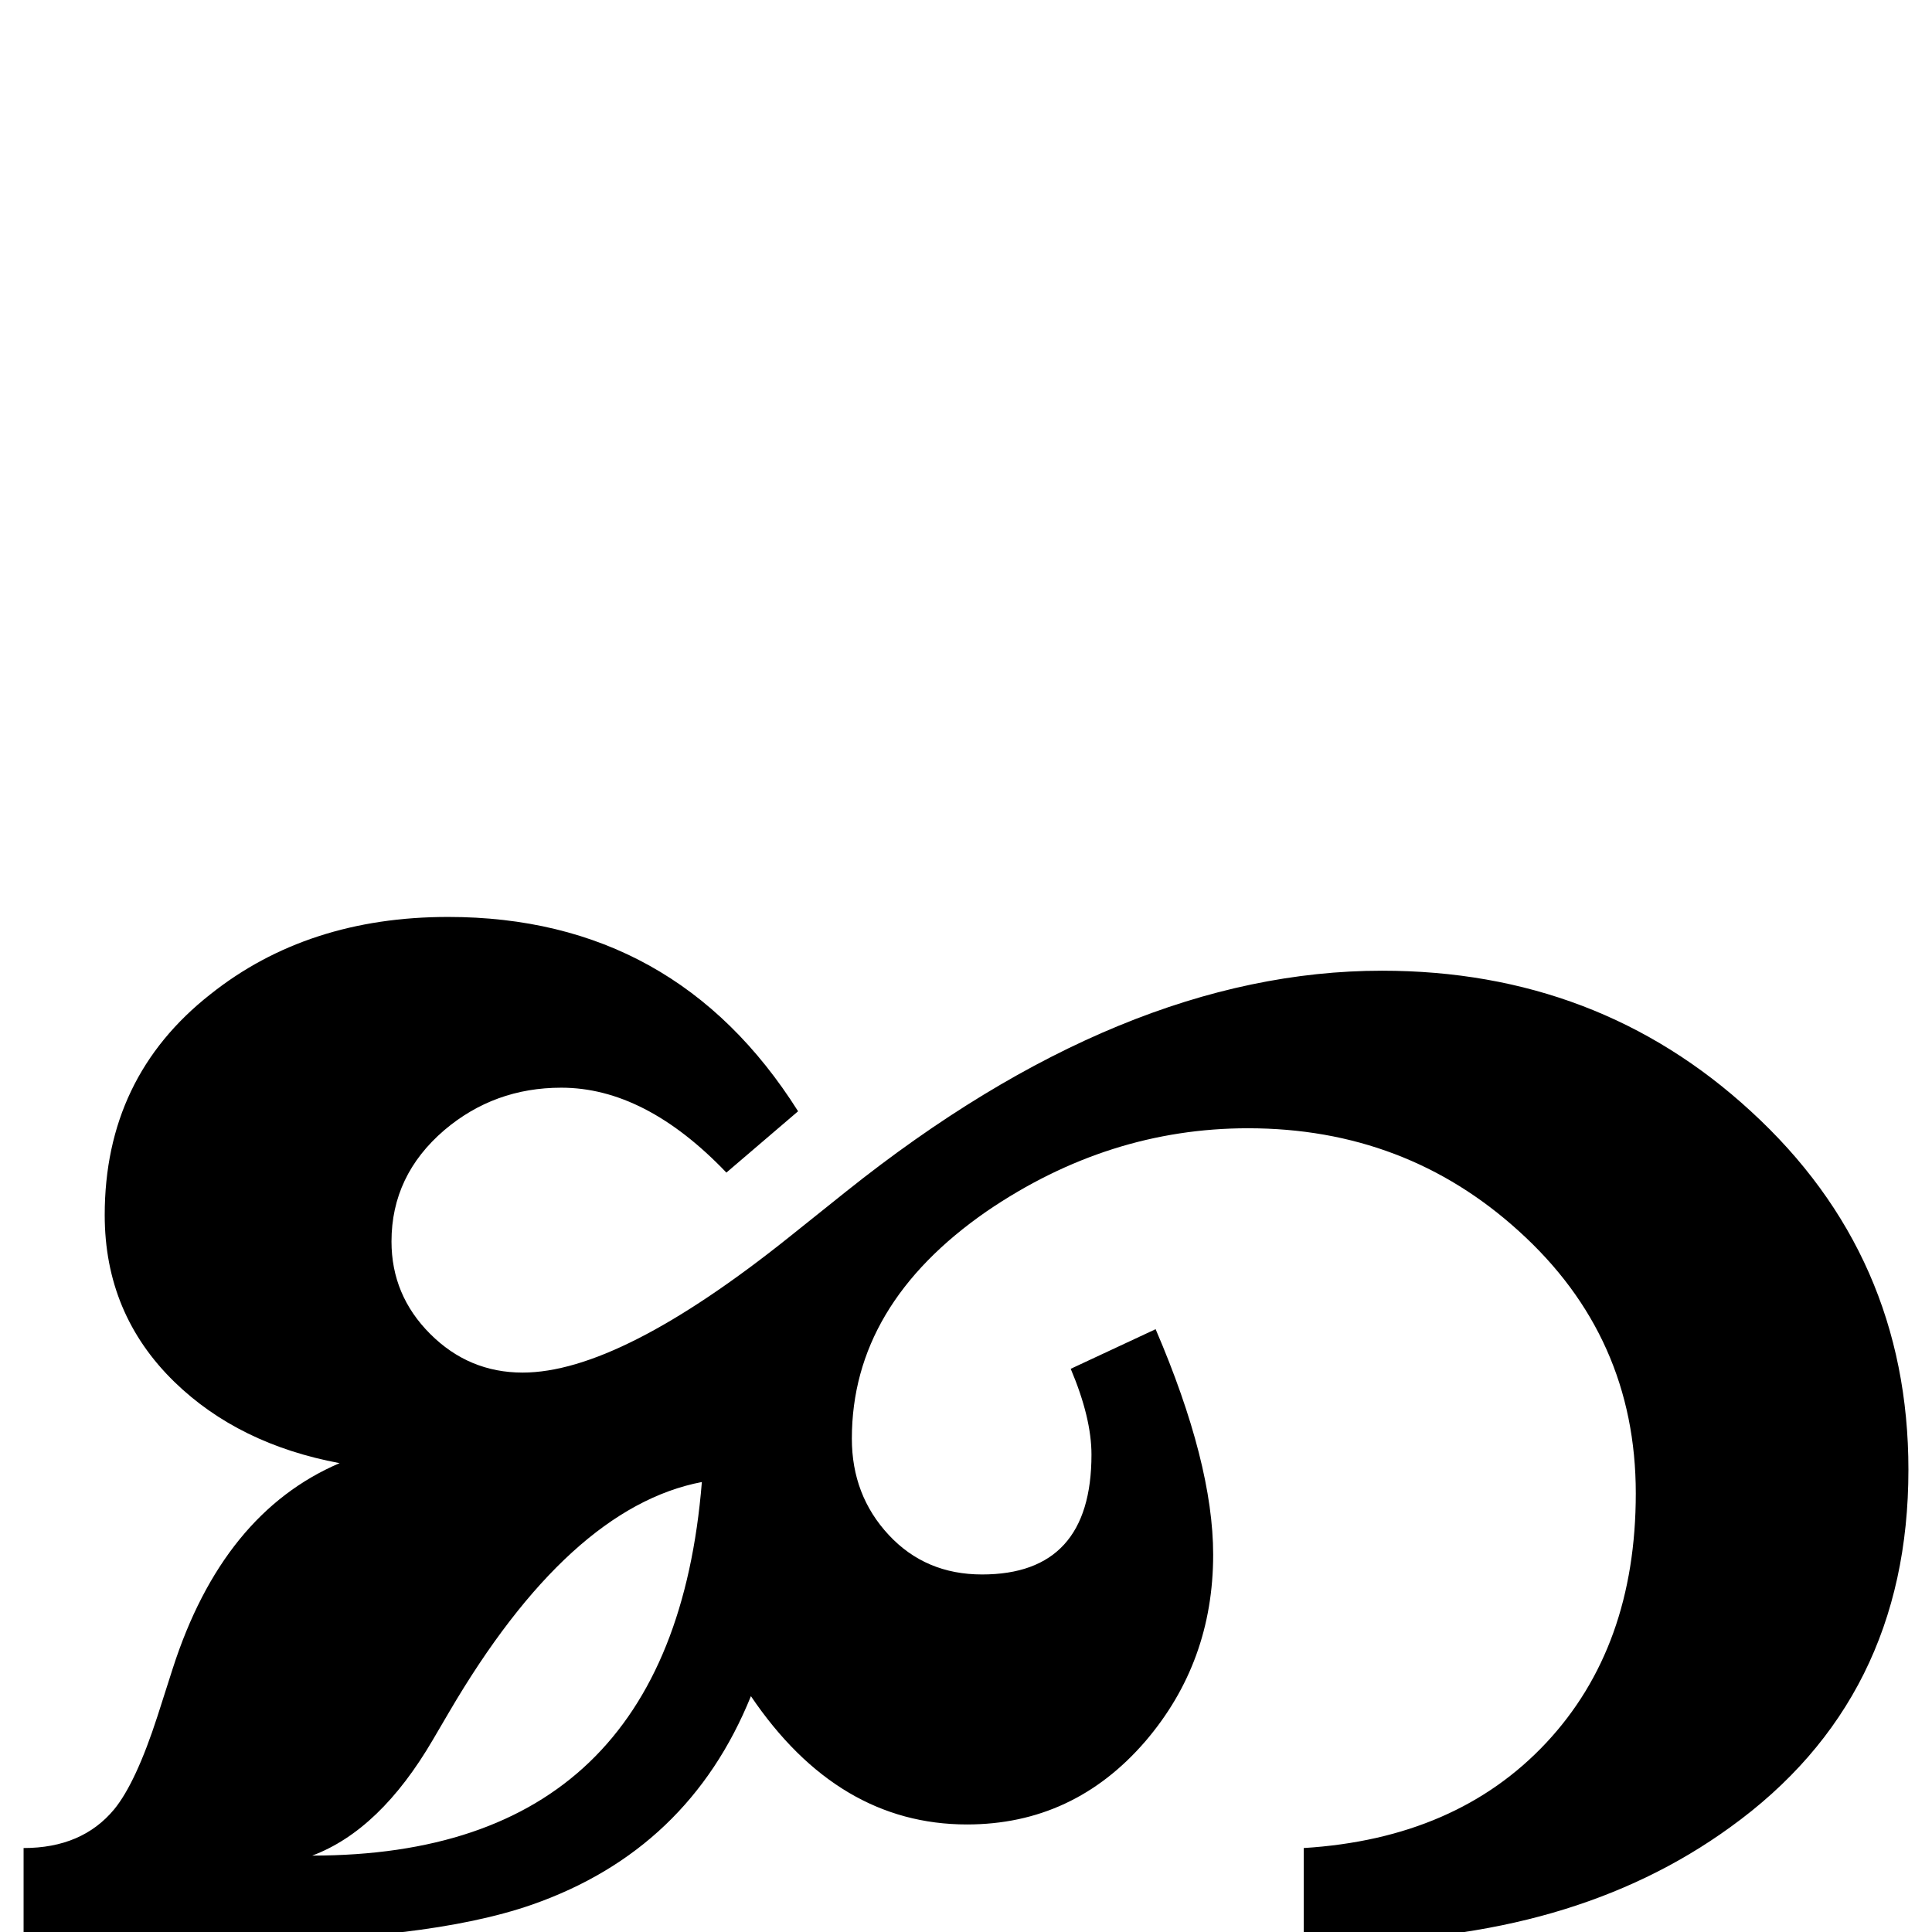 <?xml version="1.0" standalone="no"?>
<!DOCTYPE svg PUBLIC "-//W3C//DTD SVG 1.1//EN" "http://www.w3.org/Graphics/SVG/1.1/DTD/svg11.dtd" >
<svg viewBox="0 -442 2048 2048">
  <g transform="matrix(1 0 0 -1 0 1606)">
   <path fill="currentColor"
d="M2023 490q0 -243 -189 -379q-167 -121 -420 -121h-32v99q162 10 257 111.5t95 264.5q0 166 -124 278q-120 109 -287 109q-148 0 -277 -88q-143 -99 -143 -241q0 -60 39 -102t99 -42q116 0 116 127q0 39 -22 91l90 42q61 -142 61 -239q0 -114 -72 -198q-76 -88 -189 -88
q-137 0 -229 136q-66 -163 -232 -221q-112 -39 -331 -39h-208v99q62 0 96 41q23 28 46 99l16 50q53 165 177 218q-107 20 -175 86q-74 72 -74 177q0 146 112 234q103 82 252 82q241 0 371 -206l-76 -65q-86 90 -175 90q-71 0 -124 -45q-56 -48 -56 -118q0 -57 41 -98t98 -41
q103 0 283 144l60 48q293 234 568 234q229 0 391 -149q167 -153 167 -380zM744 477q-141 -27 -268 -244l-17 -29q-56 -96 -128 -123q381 0 413 396z" />
  </g>

</svg>
